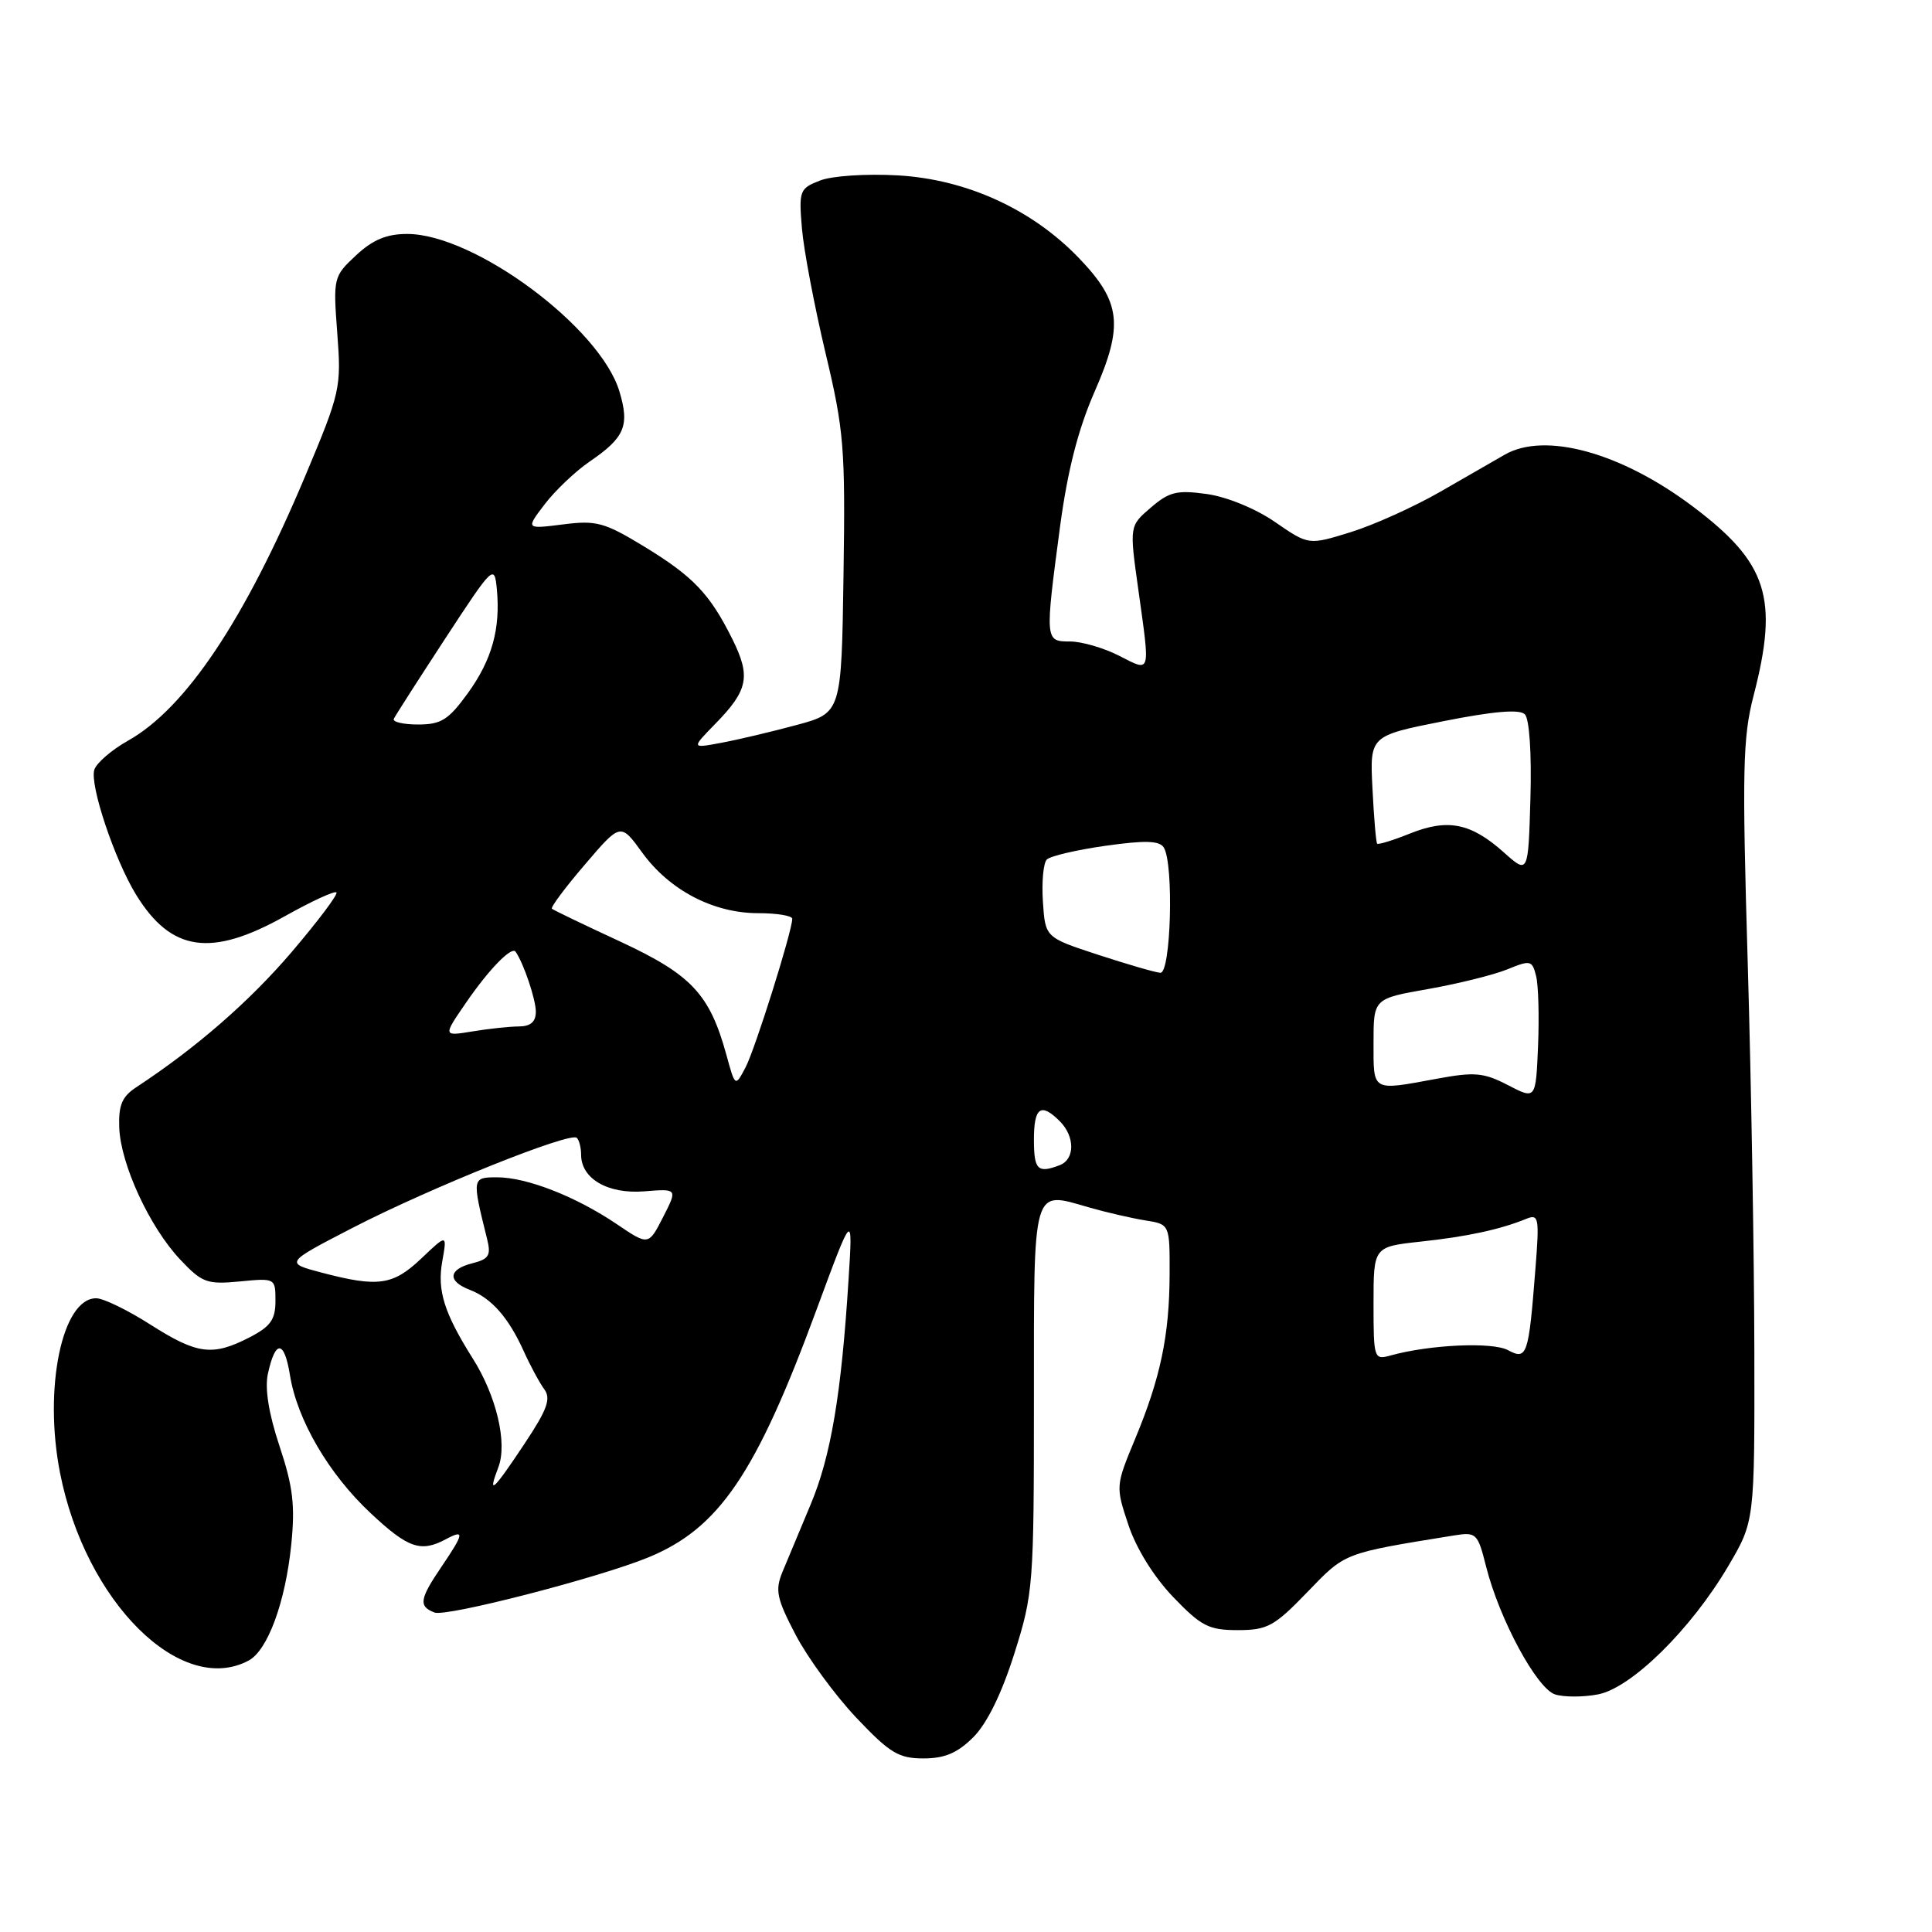 <?xml version="1.0" encoding="UTF-8" standalone="no"?>
<!DOCTYPE svg PUBLIC "-//W3C//DTD SVG 1.1//EN" "http://www.w3.org/Graphics/SVG/1.1/DTD/svg11.dtd" >
<svg xmlns="http://www.w3.org/2000/svg" xmlns:xlink="http://www.w3.org/1999/xlink" version="1.1" viewBox="0 0 256 256">
 <g >
 <path fill="currentColor"
d=" M 128.98 230.18 C 130.79 228.36 132.73 224.41 134.40 219.12 C 136.92 211.16 137.00 210.08 137.00 185.42 C 137.00 156.83 136.72 157.81 144.27 159.98 C 146.60 160.65 149.96 161.42 151.75 161.71 C 155.00 162.22 155.00 162.22 154.98 168.86 C 154.95 176.98 153.77 182.59 150.39 190.71 C 147.83 196.87 147.82 196.96 149.52 202.06 C 150.55 205.17 152.89 208.94 155.44 211.60 C 159.16 215.48 160.17 216.00 164.01 216.00 C 167.93 216.00 168.85 215.50 173.23 210.96 C 178.30 205.70 177.93 205.84 192.63 203.46 C 195.63 202.98 195.80 203.14 196.92 207.59 C 198.68 214.57 203.64 223.75 206.06 224.52 C 207.22 224.89 209.77 224.89 211.72 224.52 C 216.15 223.69 224.05 215.92 229.00 207.52 C 232.50 201.58 232.50 201.58 232.46 179.04 C 232.44 166.64 232.05 143.45 231.58 127.50 C 230.83 102.04 230.92 97.73 232.36 92.17 C 235.71 79.24 234.22 74.59 224.37 67.16 C 214.83 59.96 204.72 57.17 199.36 60.26 C 198.18 60.94 194.36 63.14 190.86 65.15 C 187.36 67.16 182.00 69.58 178.95 70.52 C 173.40 72.24 173.40 72.24 168.95 69.17 C 166.39 67.40 162.56 65.83 159.91 65.46 C 155.96 64.91 154.93 65.16 152.49 67.26 C 149.65 69.69 149.65 69.69 150.83 78.10 C 152.42 89.50 152.55 89.06 148.29 86.89 C 146.25 85.85 143.32 85.00 141.79 85.00 C 138.46 85.00 138.45 84.91 140.46 69.79 C 141.46 62.35 142.85 56.91 145.03 51.92 C 148.91 43.09 148.55 40.01 142.95 34.18 C 136.74 27.72 128.08 23.77 119.00 23.24 C 114.79 23.00 110.25 23.30 108.66 23.92 C 105.95 24.97 105.84 25.26 106.26 30.26 C 106.50 33.14 107.91 40.54 109.37 46.71 C 111.84 57.06 112.02 59.31 111.77 76.19 C 111.50 94.47 111.50 94.47 105.50 96.08 C 102.20 96.97 97.72 98.03 95.55 98.43 C 91.60 99.17 91.60 99.17 94.79 95.90 C 99.13 91.46 99.50 89.65 97.06 84.72 C 94.05 78.67 91.87 76.39 85.31 72.39 C 80.07 69.21 79.01 68.92 74.58 69.49 C 69.66 70.11 69.66 70.11 72.18 66.81 C 73.57 64.99 76.24 62.46 78.10 61.18 C 82.78 57.99 83.45 56.43 82.08 51.88 C 79.54 43.38 62.85 31.00 53.95 31.00 C 51.22 31.00 49.39 31.77 47.17 33.84 C 44.18 36.63 44.14 36.81 44.69 44.15 C 45.24 51.39 45.11 51.97 40.45 63.06 C 32.41 82.18 24.60 93.85 16.97 98.14 C 14.80 99.36 12.79 101.09 12.50 101.99 C 11.86 104.00 15.20 113.97 18.06 118.60 C 22.71 126.12 27.97 126.87 37.73 121.41 C 41.26 119.43 44.34 118.01 44.58 118.25 C 44.82 118.49 42.14 122.05 38.63 126.17 C 33.03 132.72 26.02 138.83 18.05 144.07 C 16.17 145.30 15.69 146.45 15.80 149.42 C 15.99 154.29 19.81 162.57 23.86 166.88 C 26.78 169.98 27.42 170.21 31.77 169.80 C 36.48 169.34 36.50 169.36 36.50 172.39 C 36.50 174.86 35.84 175.78 33.04 177.22 C 28.15 179.73 26.15 179.47 19.95 175.53 C 16.95 173.61 13.72 172.04 12.77 172.03 C 8.24 171.96 5.74 183.94 7.96 195.19 C 11.32 212.26 23.97 224.83 32.95 220.03 C 35.47 218.68 37.81 212.32 38.59 204.70 C 39.12 199.49 38.83 196.99 37.04 191.63 C 35.60 187.30 35.07 183.97 35.50 182.02 C 36.49 177.48 37.67 177.56 38.42 182.21 C 39.37 188.14 43.56 195.32 49.13 200.52 C 54.07 205.15 55.76 205.73 59.07 203.96 C 61.59 202.61 61.51 203.16 58.50 207.60 C 55.58 211.90 55.44 212.85 57.58 213.67 C 59.14 214.27 79.27 209.08 85.84 206.39 C 95.27 202.54 100.16 195.35 108.21 173.50 C 113.01 160.50 113.01 160.50 112.44 169.50 C 111.49 184.71 110.10 192.96 107.41 199.36 C 105.99 202.74 104.31 206.76 103.68 208.29 C 102.68 210.72 102.91 211.81 105.43 216.63 C 107.03 219.68 110.64 224.61 113.45 227.59 C 117.90 232.29 119.07 233.00 122.36 233.00 C 125.19 233.00 126.87 232.28 128.98 230.18 Z  M 66.04 194.40 C 67.25 191.21 65.79 184.98 62.64 180.00 C 58.86 174.00 57.91 170.99 58.60 167.15 C 59.25 163.50 59.25 163.50 55.83 166.75 C 52.07 170.32 50.11 170.60 42.62 168.63 C 37.74 167.34 37.74 167.34 46.71 162.70 C 56.98 157.40 75.59 149.93 76.43 150.77 C 76.75 151.08 77.00 152.09 77.00 153.01 C 77.00 156.18 80.54 158.24 85.34 157.86 C 89.79 157.50 89.79 157.50 87.86 161.28 C 85.93 165.05 85.93 165.05 81.72 162.20 C 76.32 158.55 69.81 156.00 65.87 156.00 C 62.54 156.00 62.53 156.08 64.53 164.12 C 65.09 166.35 64.80 166.83 62.59 167.39 C 59.40 168.19 59.25 169.76 62.25 170.91 C 65.12 172.01 67.38 174.58 69.38 179.00 C 70.25 180.93 71.48 183.21 72.11 184.07 C 73.04 185.33 72.53 186.75 69.49 191.32 C 65.31 197.61 64.56 198.28 66.04 194.40 Z  M 182.00 172.71 C 182.00 165.20 182.00 165.20 188.25 164.52 C 194.41 163.86 198.81 162.91 202.27 161.49 C 203.89 160.83 203.99 161.37 203.45 168.14 C 202.55 179.65 202.34 180.25 199.81 178.90 C 197.74 177.79 189.43 178.17 184.25 179.61 C 182.06 180.22 182.00 180.03 182.00 172.71 Z  M 137.00 151.00 C 137.00 146.72 137.92 146.06 140.43 148.57 C 142.45 150.59 142.45 153.61 140.42 154.39 C 137.50 155.51 137.00 155.02 137.00 151.00 Z  M 199.82 143.79 C 196.60 142.12 195.41 142.01 190.38 142.94 C 181.70 144.54 182.00 144.72 182.00 138.16 C 182.00 132.32 182.00 132.32 189.25 131.05 C 193.24 130.34 197.96 129.17 199.74 128.44 C 202.79 127.19 203.02 127.24 203.54 129.32 C 203.85 130.53 203.96 134.71 203.80 138.61 C 203.50 145.70 203.50 145.70 199.82 143.79 Z  M 96.25 139.77 C 94.03 131.72 91.64 129.17 82.22 124.78 C 77.42 122.56 73.33 120.59 73.13 120.41 C 72.93 120.24 74.89 117.60 77.50 114.56 C 82.23 109.02 82.23 109.02 85.10 112.98 C 88.71 117.96 94.53 121.00 100.46 121.00 C 102.96 121.00 104.99 121.34 104.98 121.75 C 104.93 123.51 100.06 139.00 98.80 141.41 C 97.42 144.04 97.42 144.04 96.25 139.77 Z  M 61.76 132.85 C 64.80 128.42 67.80 125.35 68.32 126.11 C 69.38 127.62 71.00 132.43 71.00 134.05 C 71.00 135.40 70.31 136.00 68.75 136.01 C 67.51 136.02 64.74 136.31 62.59 136.67 C 58.69 137.31 58.69 137.31 61.76 132.85 Z  M 145.50 126.51 C 138.50 124.22 138.50 124.22 138.19 119.47 C 138.02 116.86 138.25 114.35 138.71 113.89 C 139.17 113.43 142.67 112.61 146.49 112.07 C 151.73 111.33 153.63 111.39 154.20 112.29 C 155.56 114.42 155.16 129.01 153.75 128.90 C 153.06 128.85 149.35 127.77 145.50 126.51 Z  M 199.26 112.94 C 194.91 109.06 191.86 108.44 186.87 110.43 C 184.61 111.34 182.63 111.95 182.48 111.79 C 182.33 111.63 182.05 108.35 181.86 104.50 C 181.50 97.50 181.50 97.50 191.26 95.56 C 197.92 94.24 201.35 93.95 202.05 94.65 C 202.65 95.25 202.96 99.82 202.79 105.76 C 202.50 115.84 202.50 115.84 199.26 112.94 Z  M 52.18 95.25 C 52.37 94.84 55.45 90.04 59.01 84.59 C 65.34 74.92 65.51 74.76 65.83 78.02 C 66.34 83.30 65.19 87.44 61.97 91.88 C 59.43 95.38 58.45 96.00 55.41 96.00 C 53.44 96.00 51.99 95.66 52.18 95.25 Z "/>
</g>
</svg>